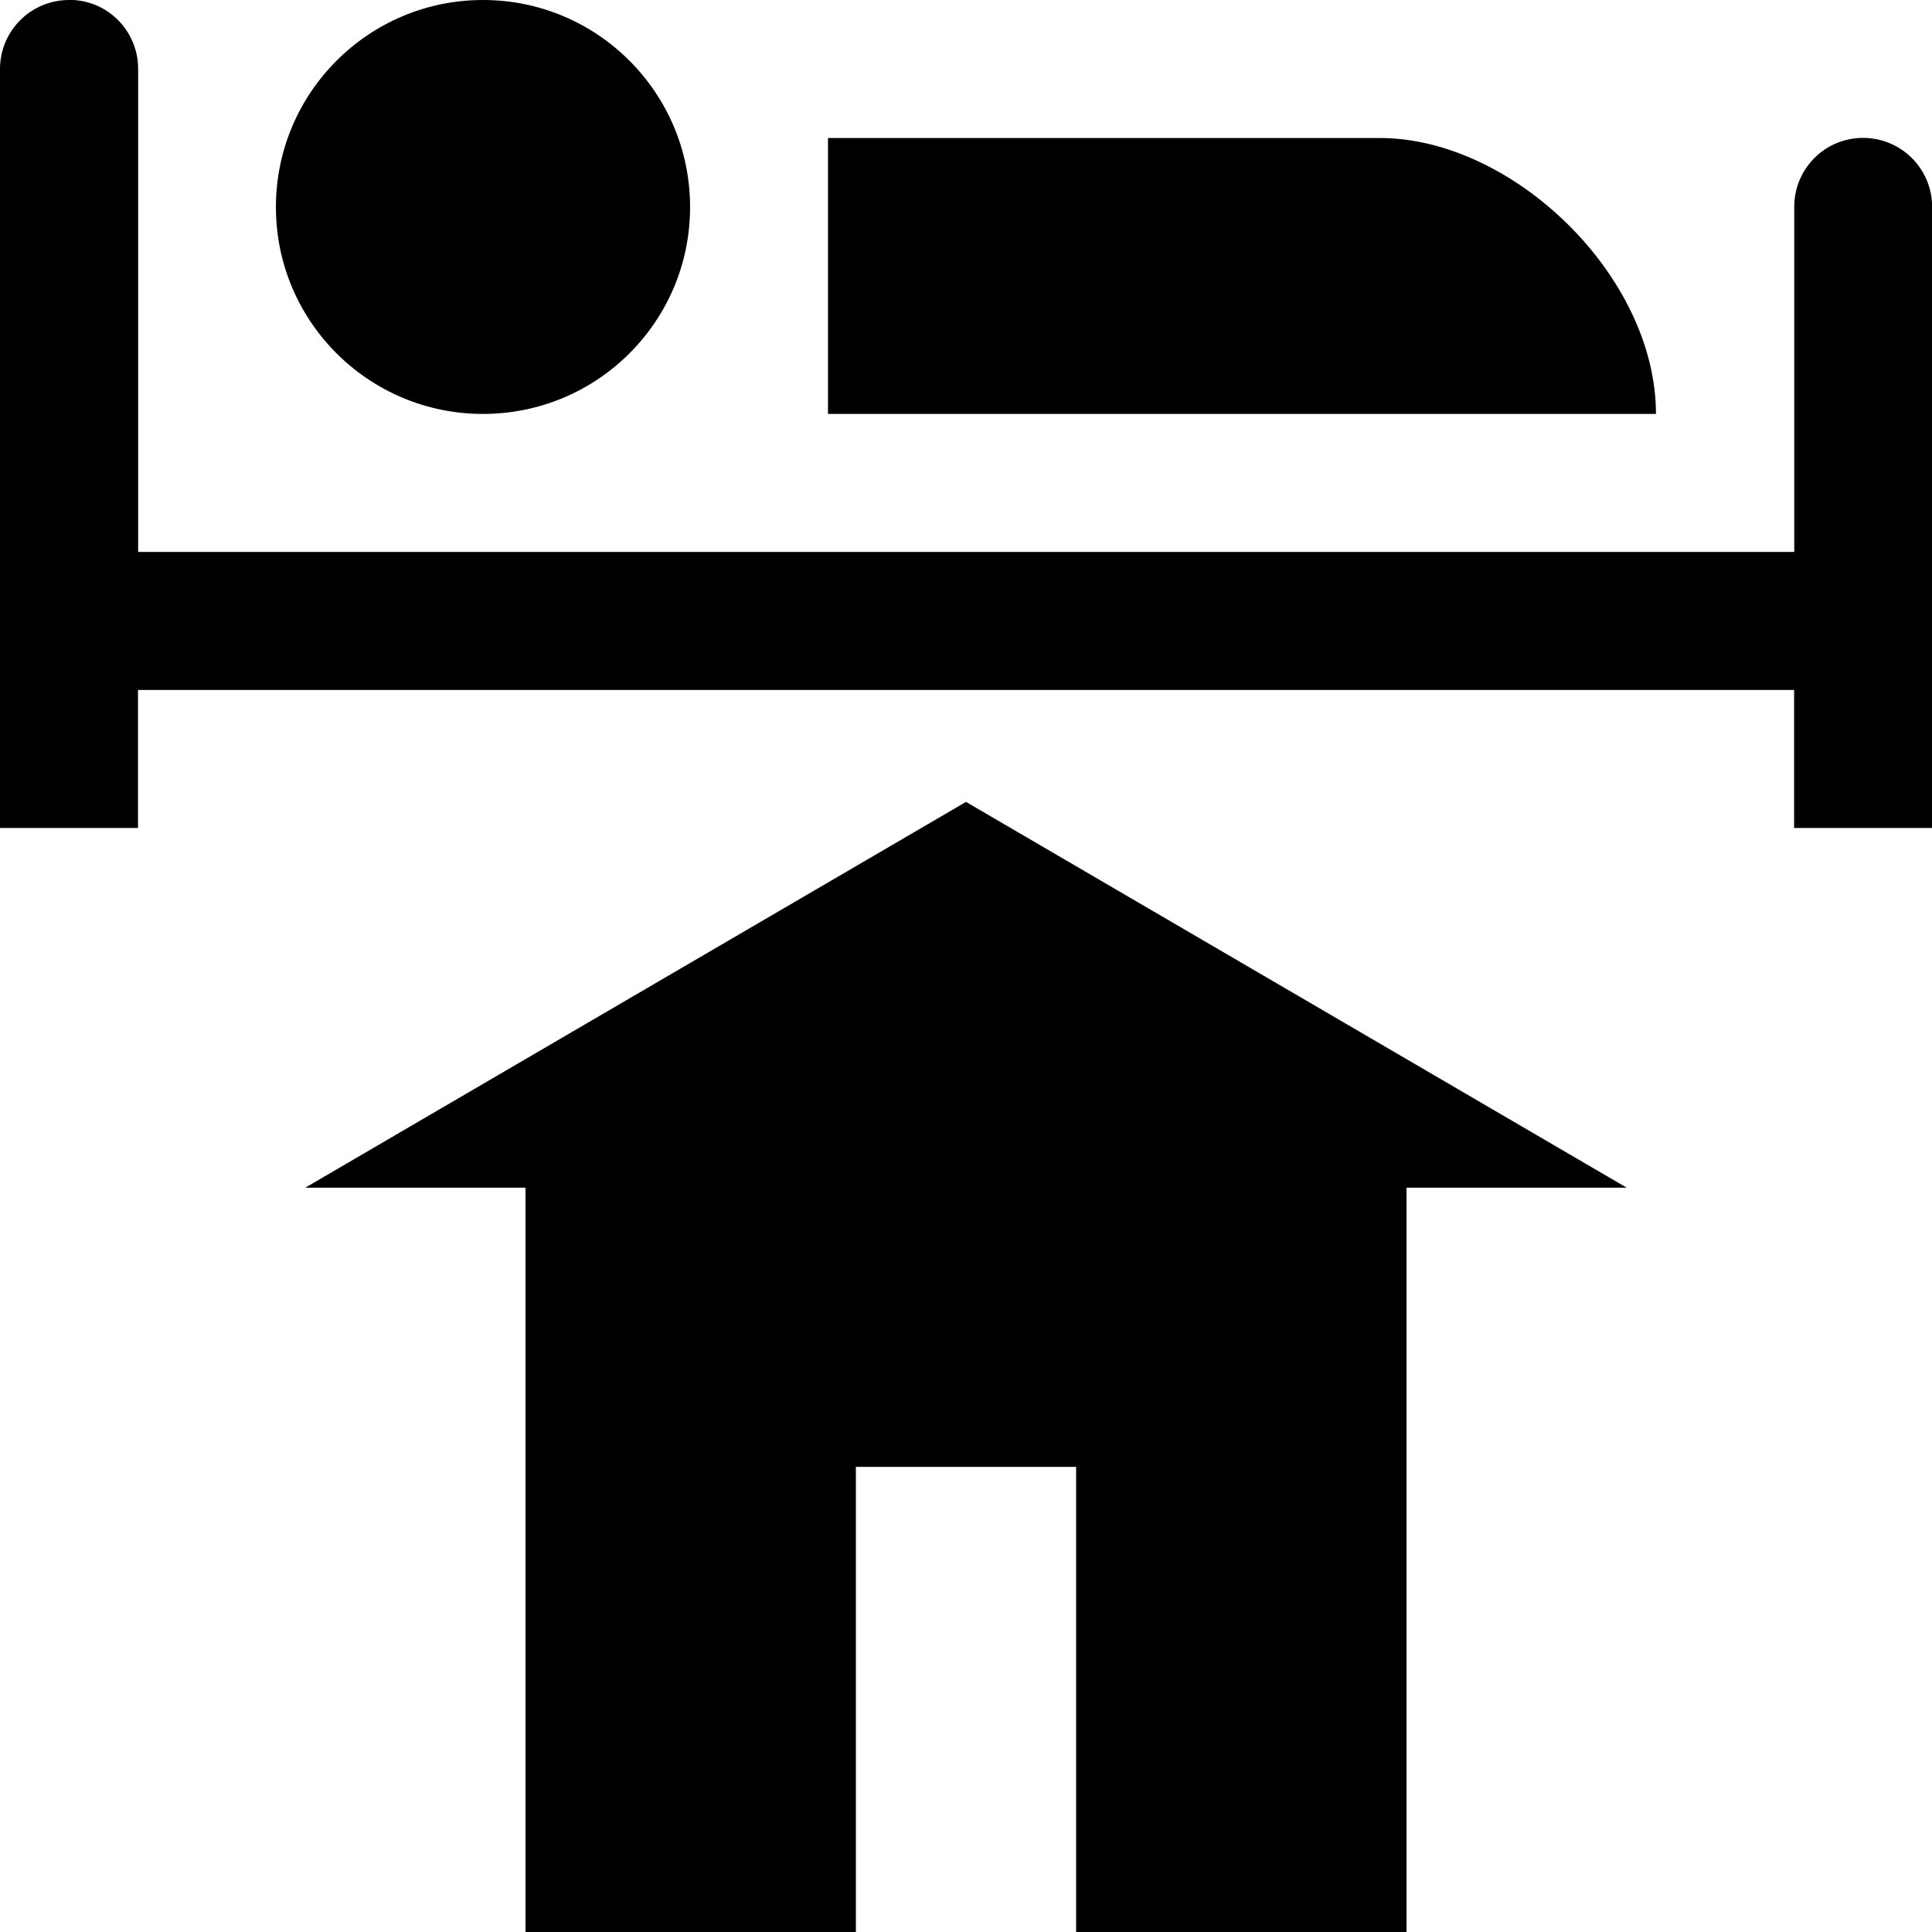 <?xml version="1.0" encoding="UTF-8"?>
<svg version="1.1" viewBox="0 0 16 16" xmlns="http://www.w3.org/2000/svg">
<rect y="2" width="14" height="14" fill="none" visibility="hidden"/>
<path d="m0.572 0c-0.317 0-0.572 0.256-0.572 0.572v6.285h1.143v-1.143h13.715v1.143h1.143v-5.143c0-0.317-0.256-0.572-0.572-0.572-0.317 0-0.57 0.256-0.57 0.572v2.857h-13.715v-4c0-0.317-0.254-0.572-0.57-0.572zm3.428 0c-0.947 0-1.715 0.768-1.715 1.715 0 0.947 0.768 1.713 1.715 1.713s1.715-0.766 1.715-1.713c0-0.947-0.768-1.715-1.715-1.715zm2.857 1.143v2.285h6.857c0-1.143-1.186-2.285-2.287-2.285z" stroke-width="1.143"/>
<path d="m8 6.641-5.472 3.195h1.824v6.164h2.736v-3.852h1.824v3.852h2.736v-6.164h1.824z" stroke-width=".013"/>
</svg>
